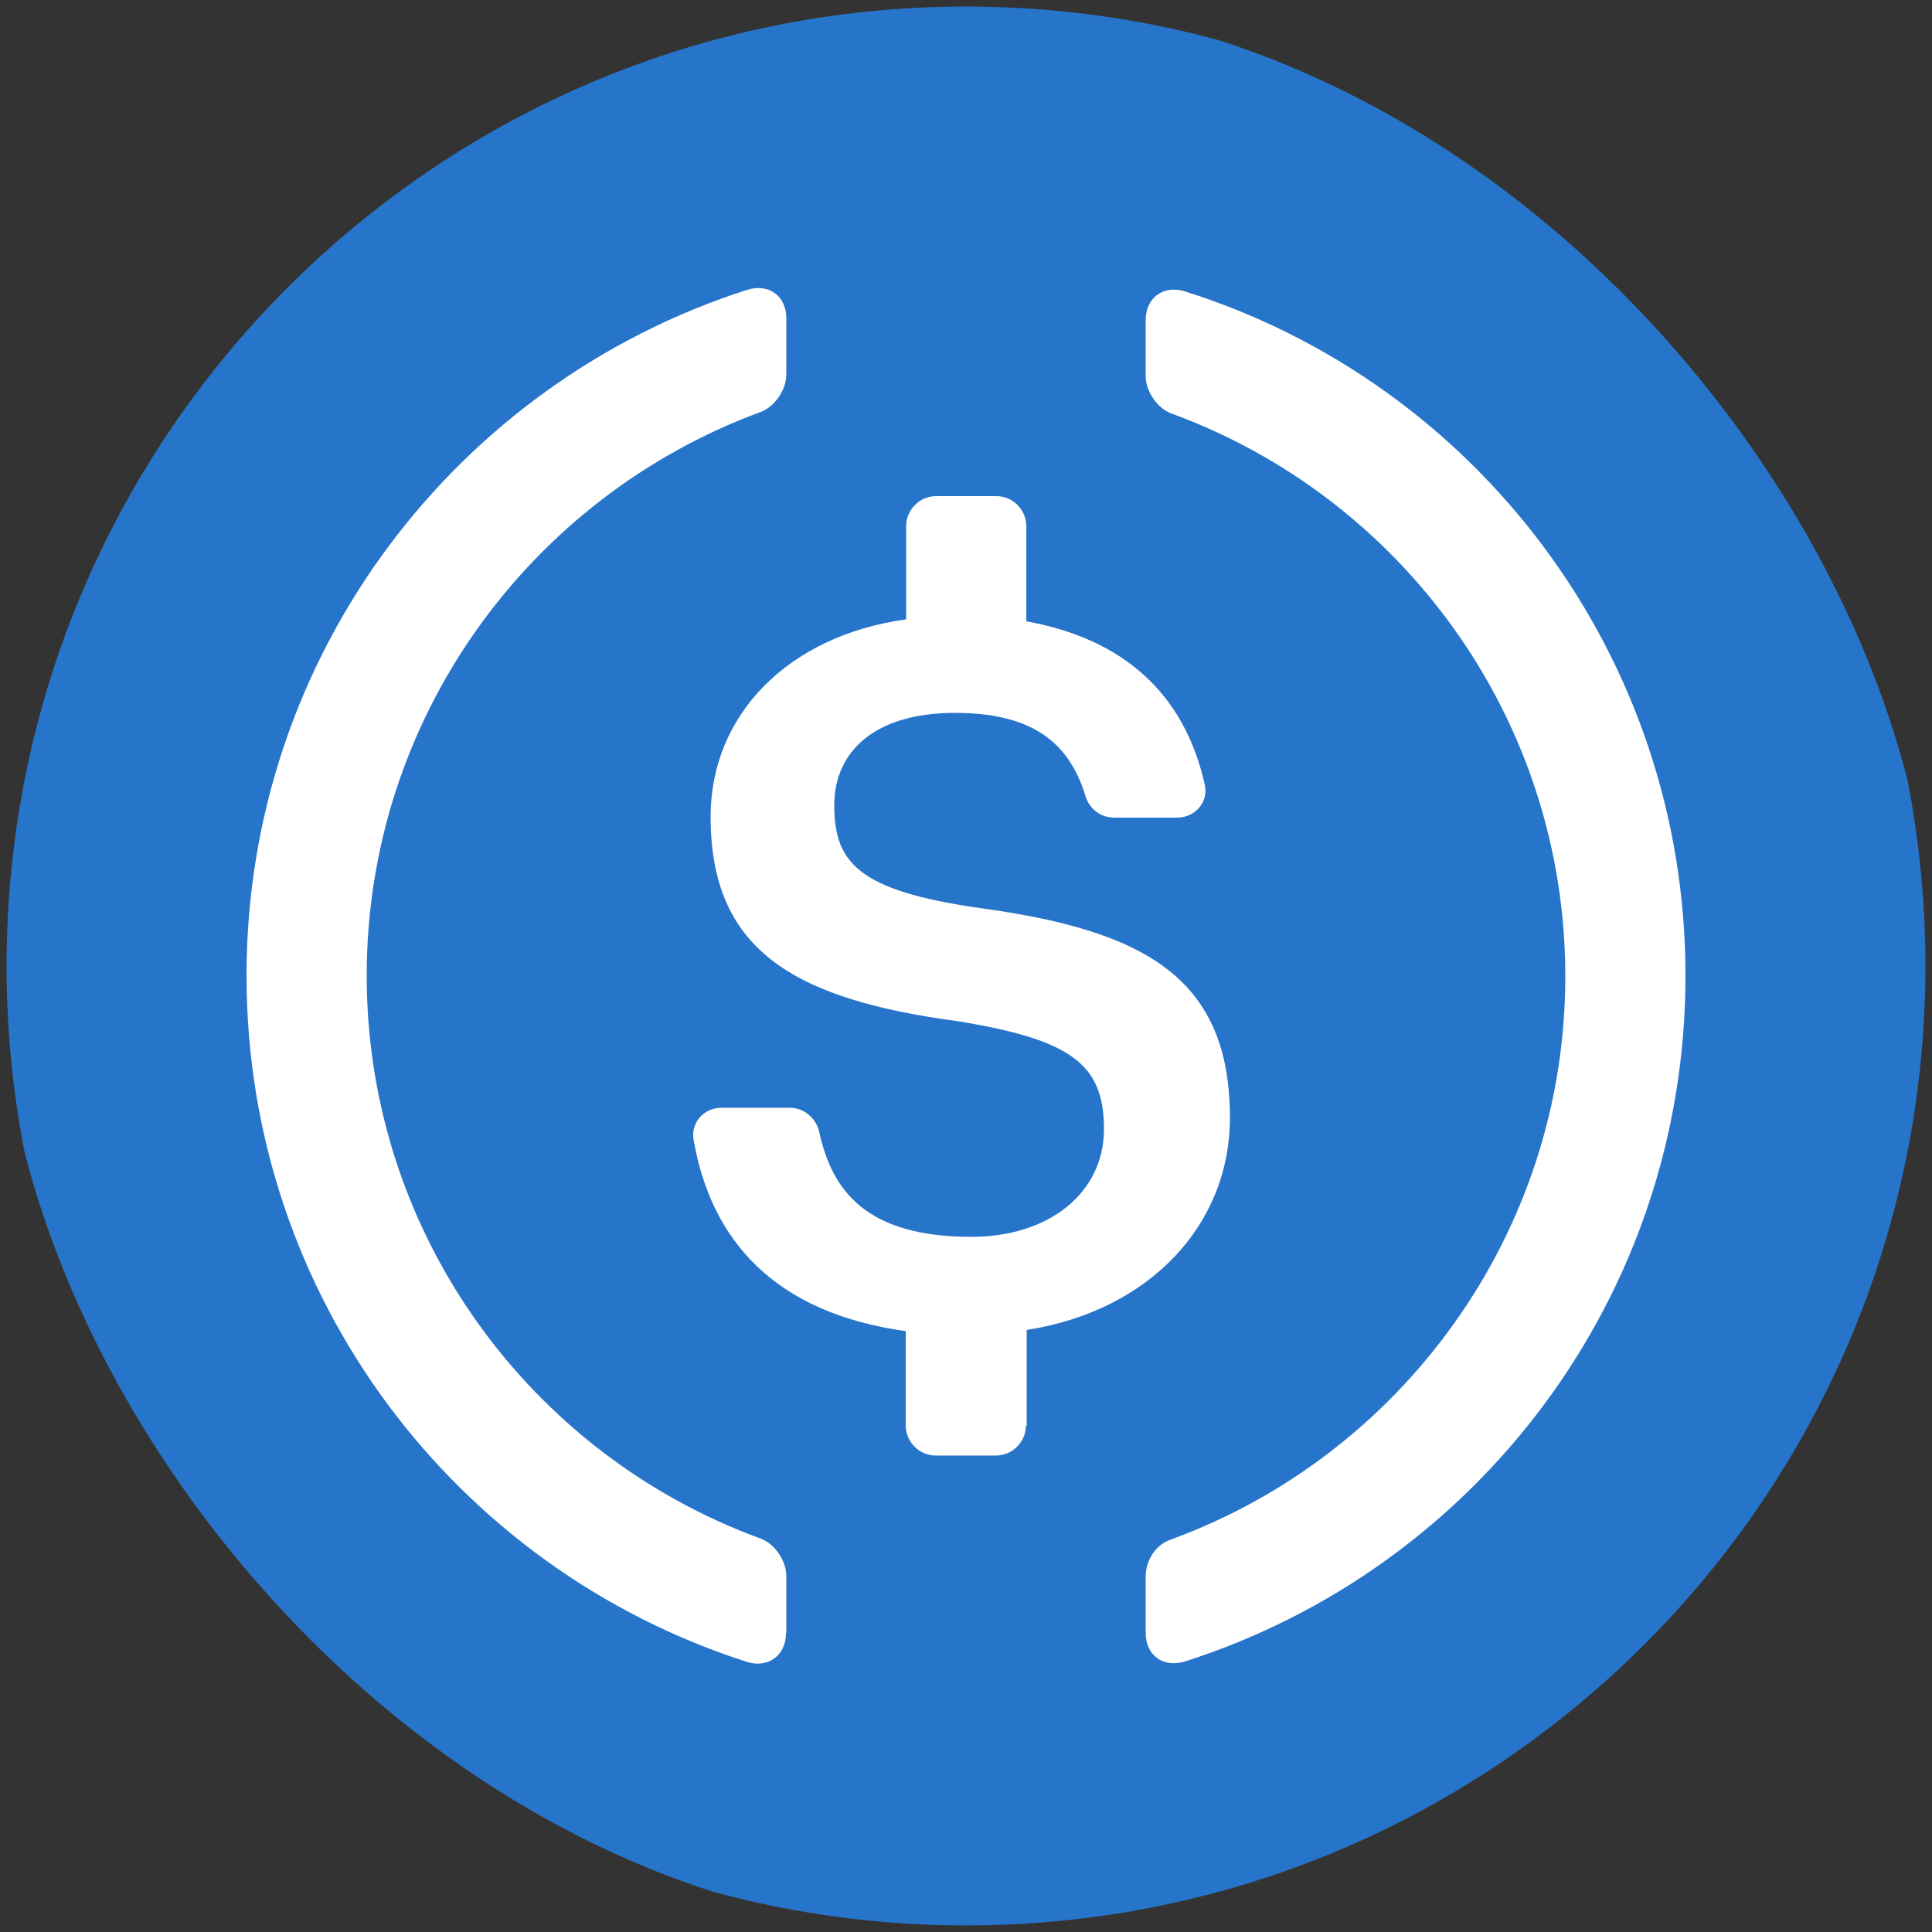 <svg width="250" height="250" viewBox="0 0 250 250" fill="none" xmlns="http://www.w3.org/2000/svg">
<rect x="0" y="0" width="250" height="250" fill="#333333" stroke="none"/>
<g clip-path="url(#clip0_242_93918)">
<path d="M125.002 249.149C193.568 249.149 249.152 193.565 249.152 124.999C249.152 56.432 193.568 0.849 125.002 0.849C56.435 0.849 0.852 56.432 0.852 124.999C0.852 193.565 56.435 249.149 125.002 249.149Z" fill="#2775CA"/>
<path d="M101.701 211.349C101.701 214.249 99.351 215.899 96.651 215.049C59.051 202.999 31.901 167.849 31.901 126.249C31.901 84.749 59.051 49.549 96.701 37.499C99.501 36.649 101.751 38.299 101.751 41.199V48.449C101.751 50.399 100.301 52.599 98.451 53.299C68.651 64.249 47.451 92.849 47.451 126.249C47.451 159.699 68.701 188.249 98.451 199.099C100.301 199.799 101.751 201.999 101.751 203.949V211.349H101.701Z" fill="white"/>
<path d="M132.753 184.447C132.753 186.597 131.003 188.347 128.853 188.347H121.103C118.953 188.347 117.203 186.597 117.203 184.447V172.247C100.253 169.897 92.002 160.497 89.752 147.497C89.353 145.247 91.103 143.347 93.353 143.347H102.203C104.053 143.347 105.603 144.697 106.003 146.447C107.653 154.097 112.103 160.047 125.703 160.047C135.703 160.047 142.853 154.397 142.853 146.097C142.853 137.747 138.703 134.547 123.953 132.147C102.203 129.247 91.953 122.647 91.953 105.647C91.953 92.547 101.953 82.247 117.253 80.147V68.097C117.253 65.947 119.003 64.197 121.153 64.197H128.903C131.053 64.197 132.803 65.947 132.803 68.097V80.397C145.303 82.647 153.253 89.697 155.903 101.547C156.403 103.797 154.653 105.797 152.303 105.797H144.153C142.403 105.797 140.953 104.647 140.453 102.997C138.203 95.547 132.903 92.247 123.553 92.247C113.253 92.247 107.953 97.197 107.953 104.197C107.953 111.547 110.953 115.247 126.753 117.497C148.103 120.397 159.153 126.497 159.153 144.647C159.153 158.397 148.853 169.597 132.853 172.097V184.497H132.753V184.447Z" fill="white"/>
<path d="M153.301 214.998C150.501 215.848 148.251 214.198 148.251 211.298V204.048C148.251 201.898 149.501 199.898 151.551 199.198C181.251 188.348 202.551 159.698 202.551 126.348C202.551 92.898 181.301 64.348 151.551 53.498C149.701 52.798 148.251 50.598 148.251 48.648V41.398C148.251 38.498 150.601 36.848 153.301 37.698C190.951 49.548 218.101 84.748 218.101 126.248C218.101 167.848 190.951 202.998 153.301 214.998Z" fill="white"/>
</g>
<defs>
<clipPath id="clip0_242_93918">
<rect width="250" height="250" rx="125" fill="white"/>
</clipPath>
</defs>
</svg>
